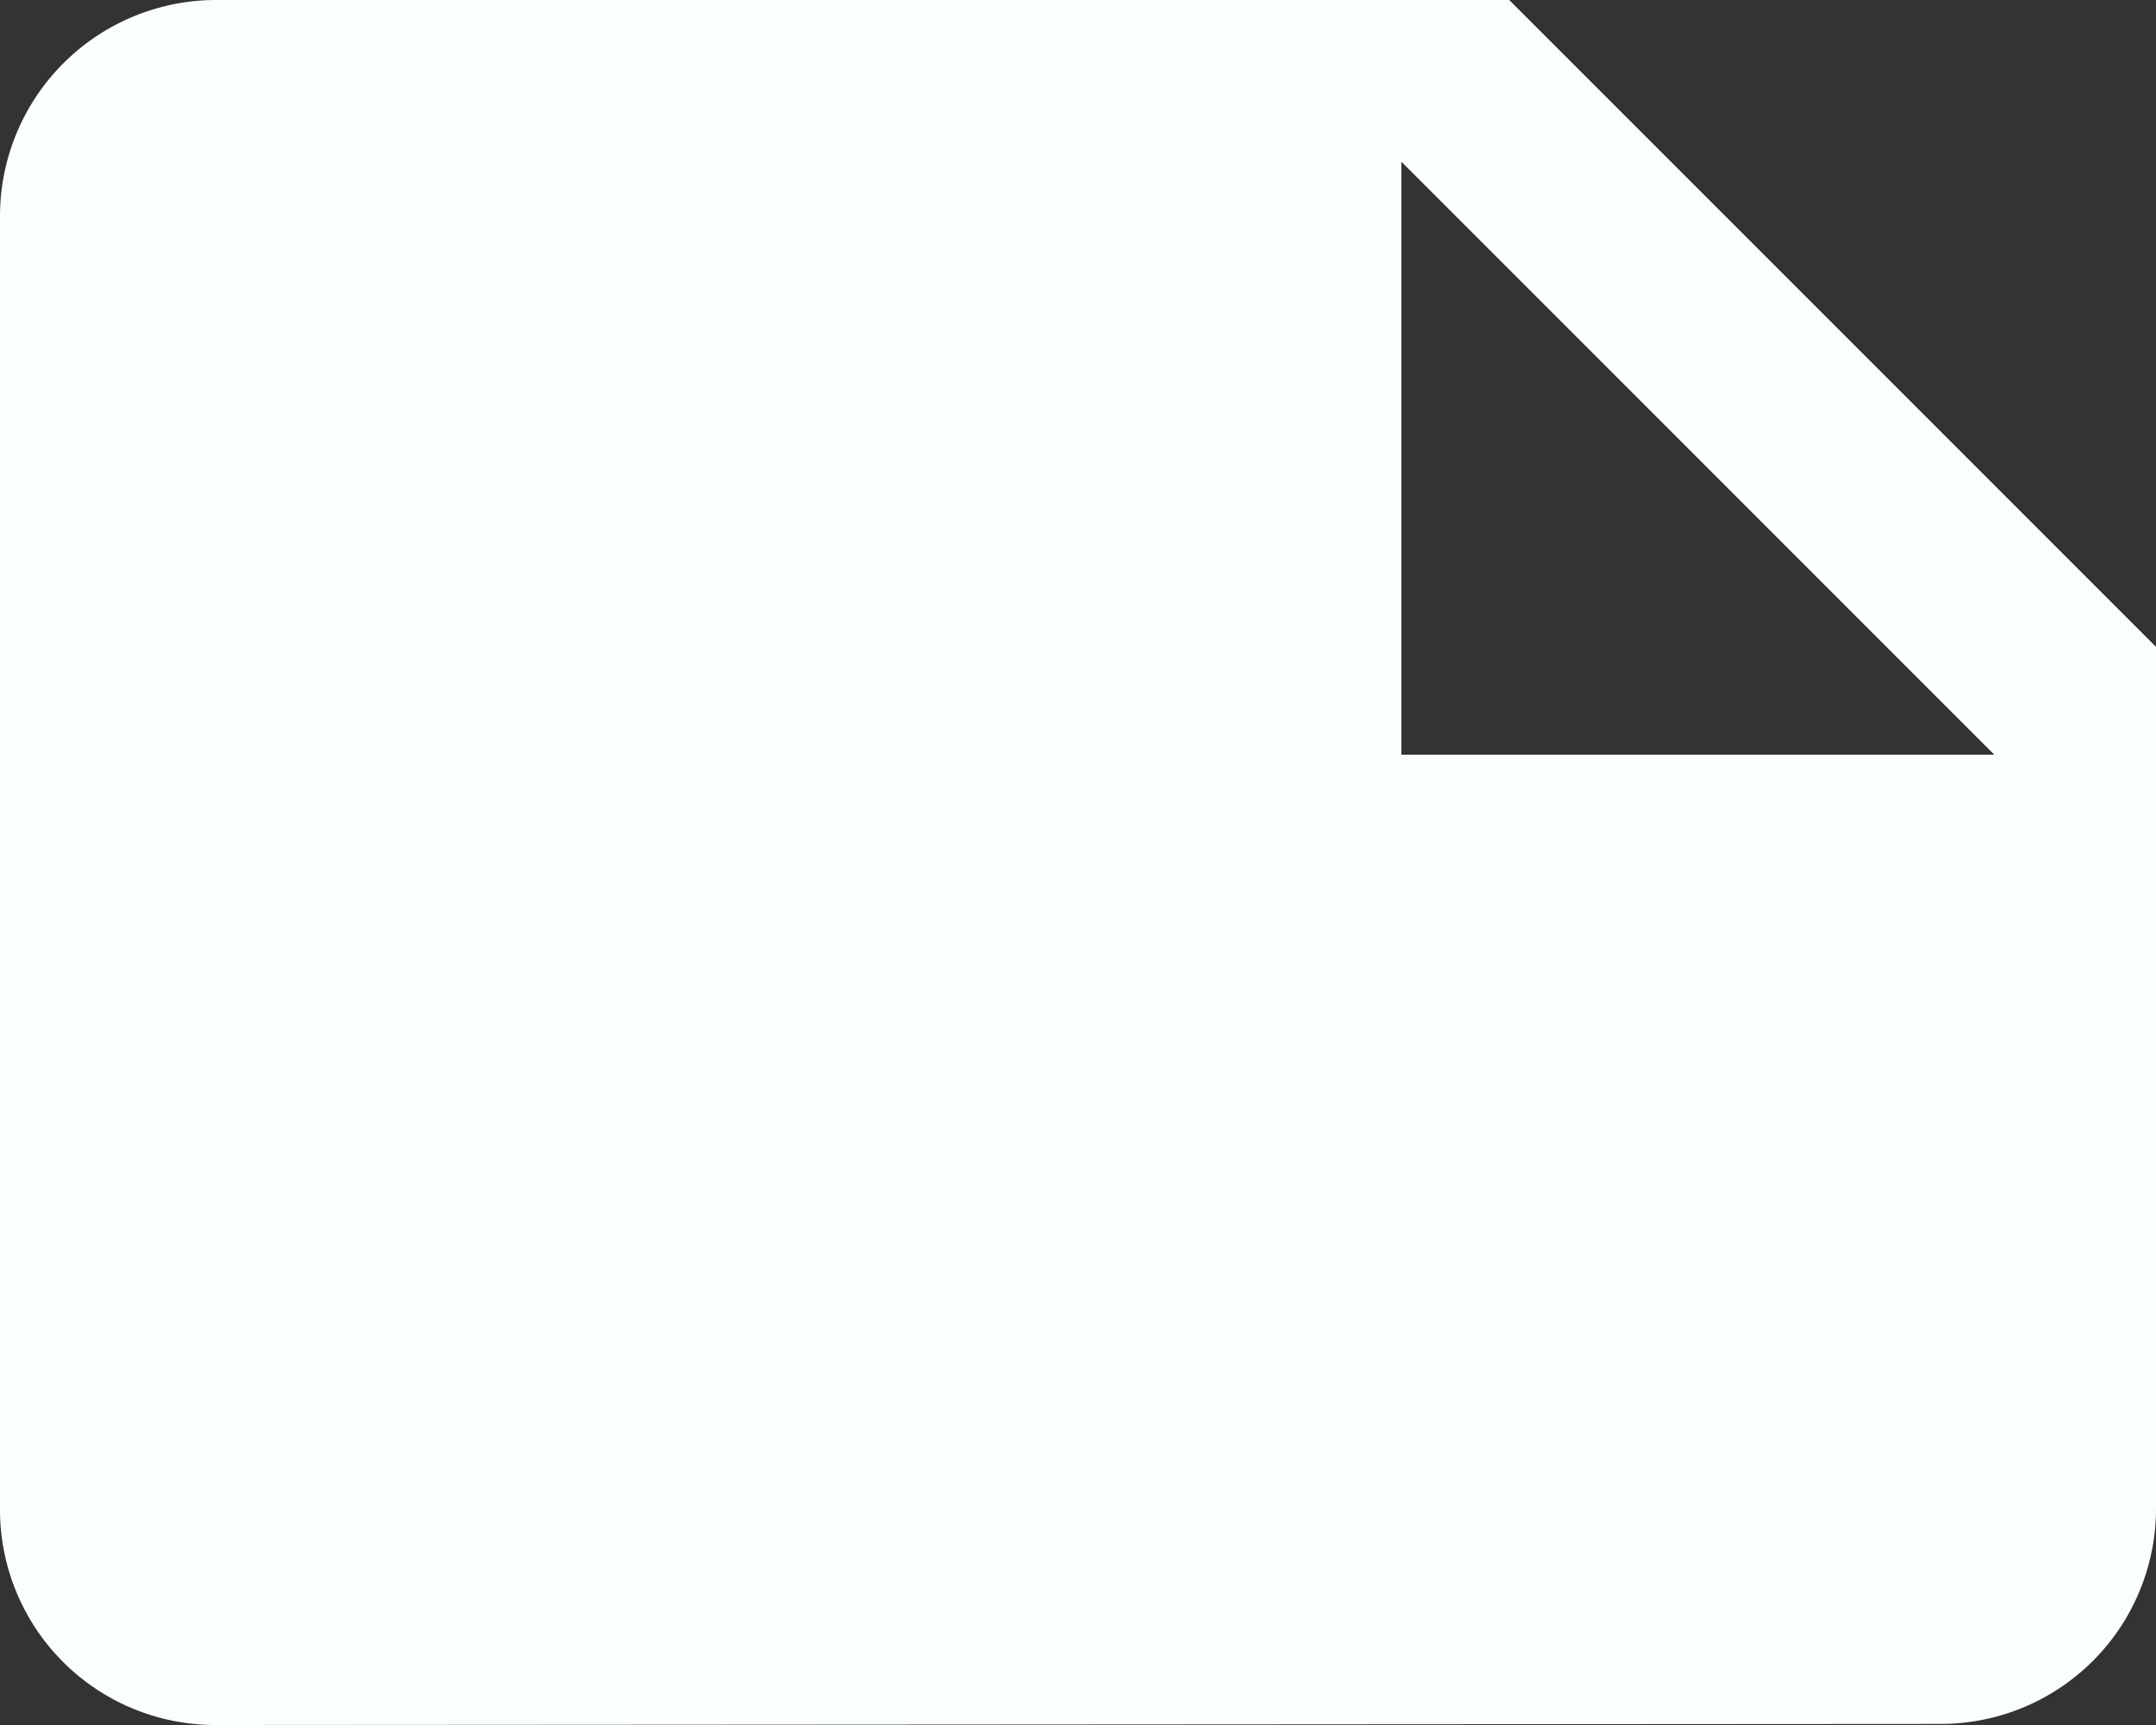 <svg xmlns="http://www.w3.org/2000/svg" width="172.5" height="138" viewBox="0 0 172.5 138">
  <rect x="0" y="0" width="172.5" height="138" fill="#333333" stroke="none"/>
  <path id="Icon_material-note" data-name="Icon material-note" d="M175.5,57.75,123.75,6H20.25A17.3,17.3,0,0,0,3,23.25V126.836A17.227,17.227,0,0,0,20.25,144l138-.086A17.227,17.227,0,0,0,175.5,126.75ZM115.125,18.937l47.438,47.438H115.125Z" transform="translate(-3 -6)" fill="#fafffd"/>
</svg>
